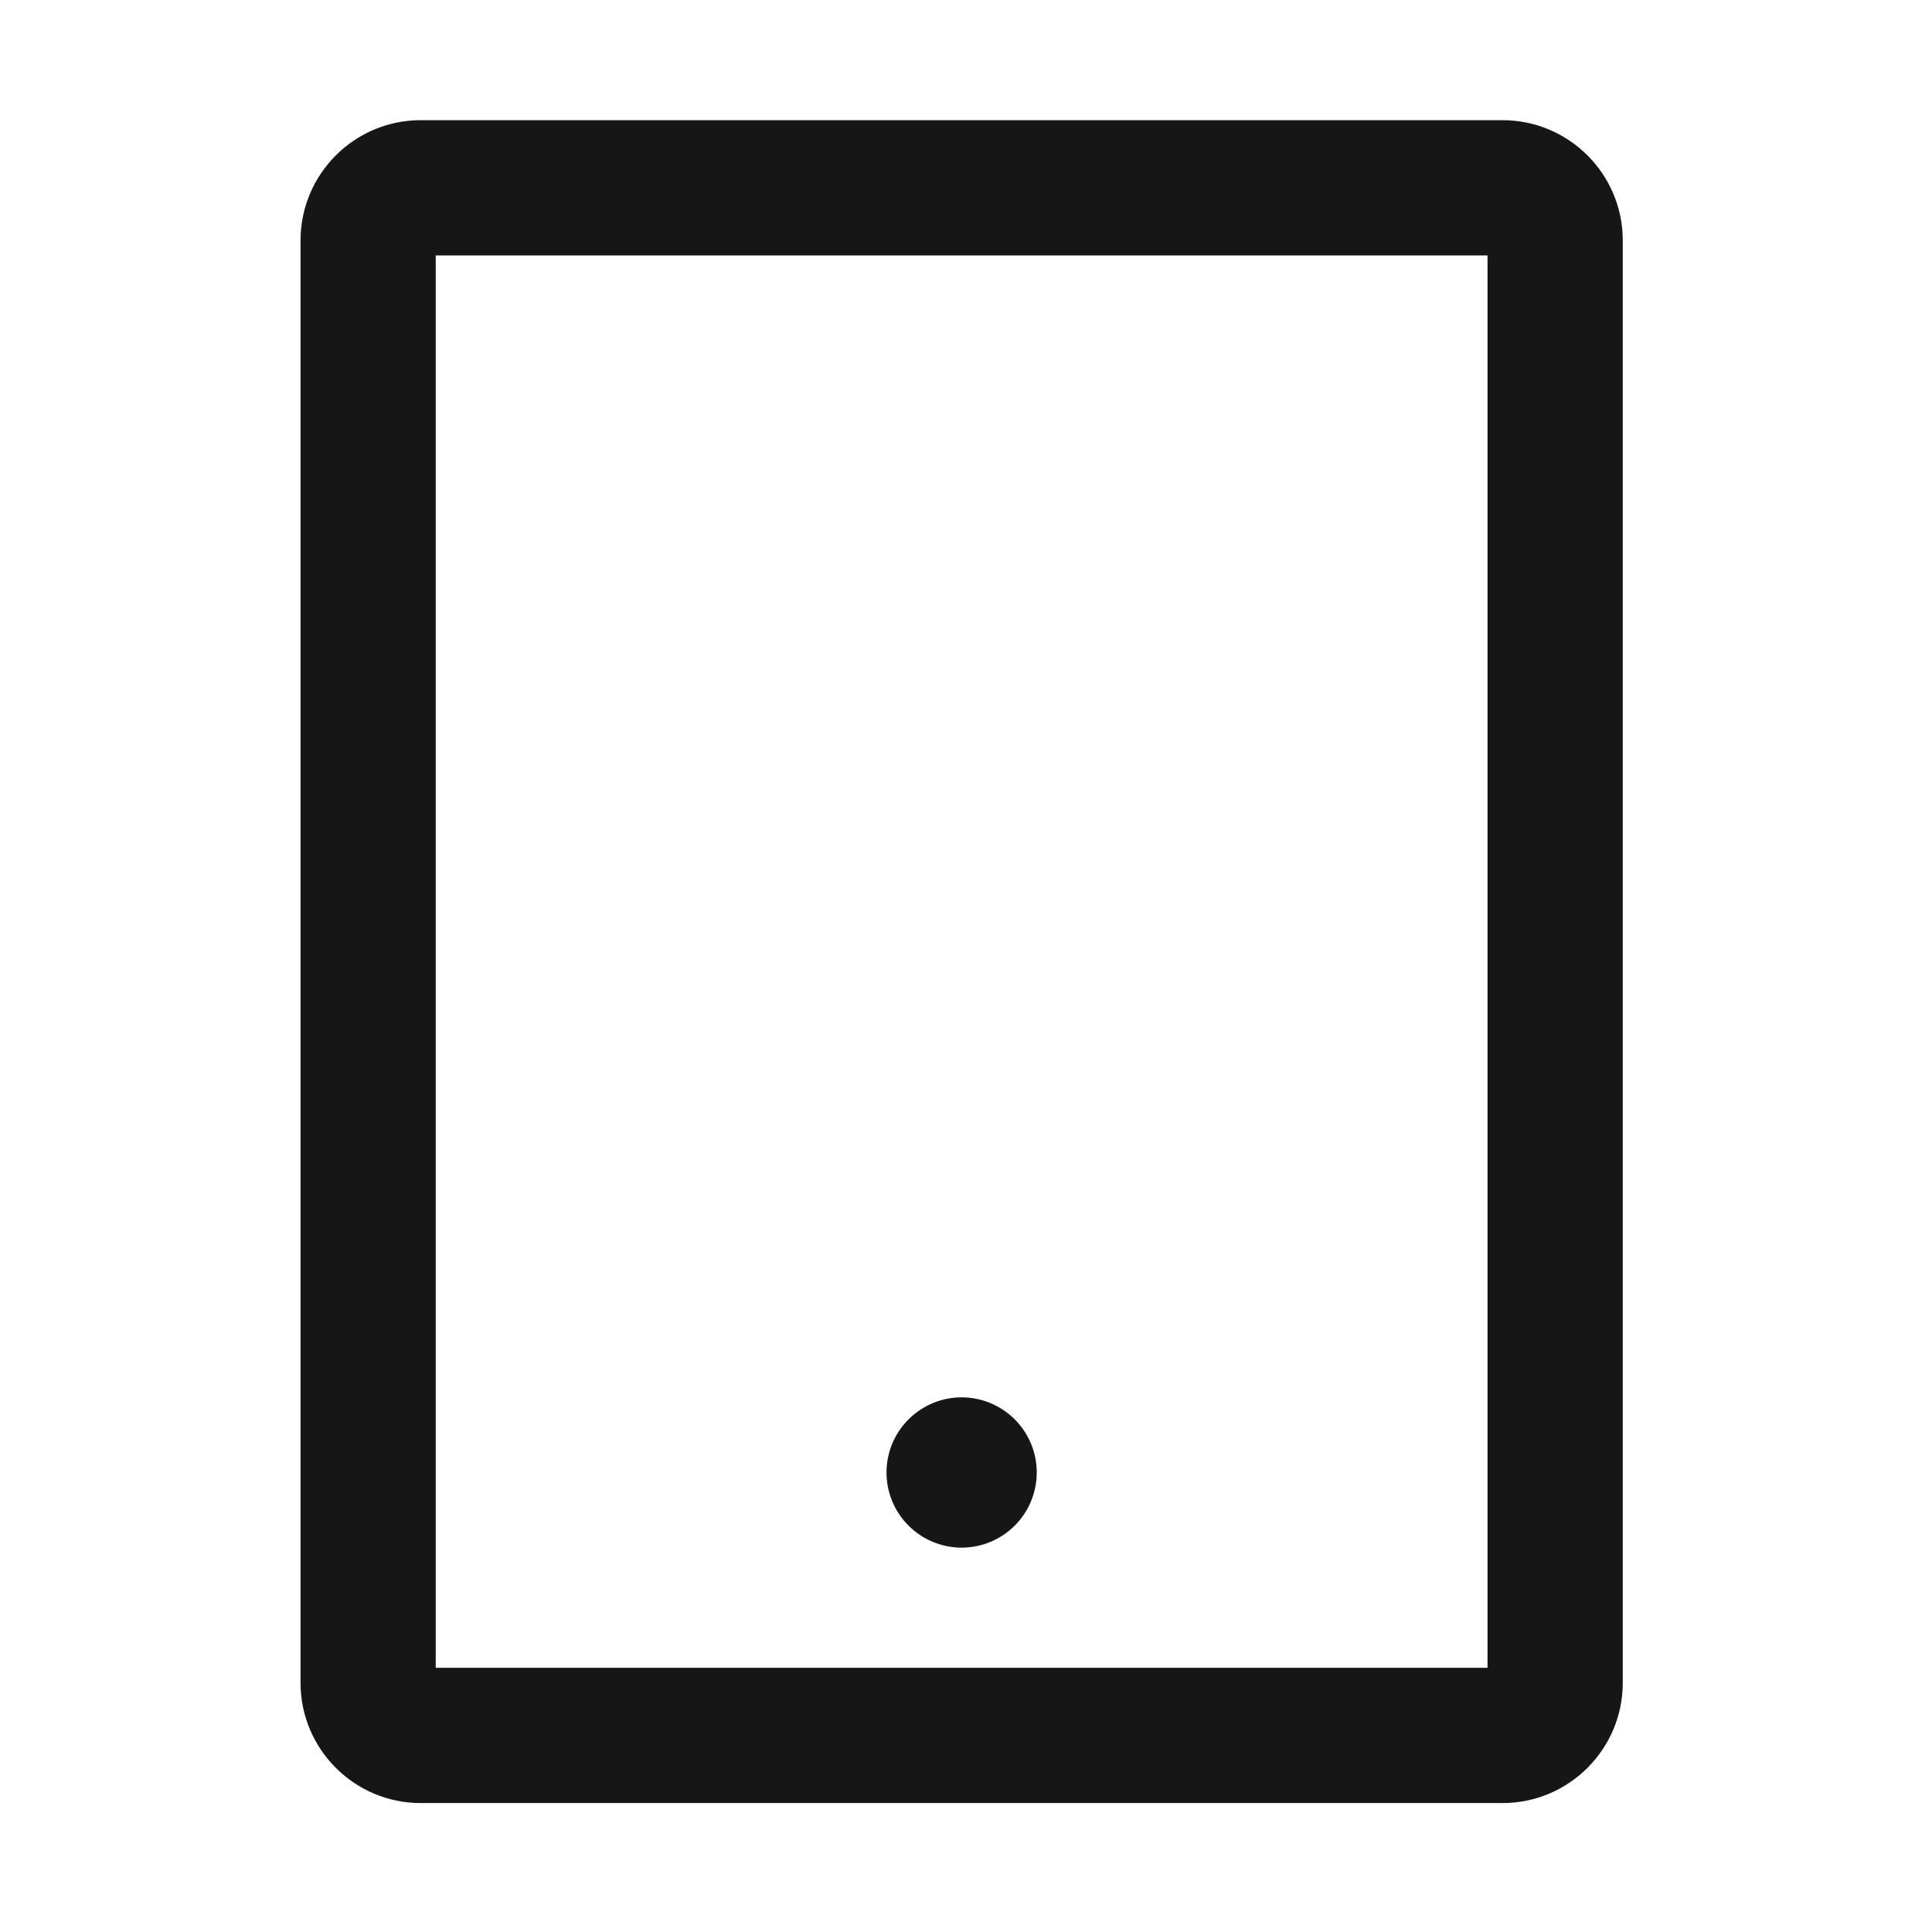 <svg width="34" height="34" viewBox="0 0 34 34" fill="none" xmlns="http://www.w3.org/2000/svg">
<path d="M26.442 2.115H7.404C6.237 2.115 5.289 3.064 5.289 4.231V29.615C5.289 30.782 6.237 31.731 7.404 31.731H26.442C27.609 31.731 28.558 30.782 28.558 29.615V4.231C28.558 3.064 27.609 2.115 26.442 2.115ZM26.178 29.351H7.668V4.495H26.178V29.351ZM15.601 25.913C15.601 26.264 15.74 26.6 15.988 26.848C16.236 27.096 16.573 27.236 16.923 27.236C17.274 27.236 17.61 27.096 17.858 26.848C18.106 26.6 18.245 26.264 18.245 25.913C18.245 25.563 18.106 25.227 17.858 24.979C17.61 24.731 17.274 24.591 16.923 24.591C16.573 24.591 16.236 24.731 15.988 24.979C15.74 25.227 15.601 25.563 15.601 25.913Z" fill="#161616"/>
</svg>
